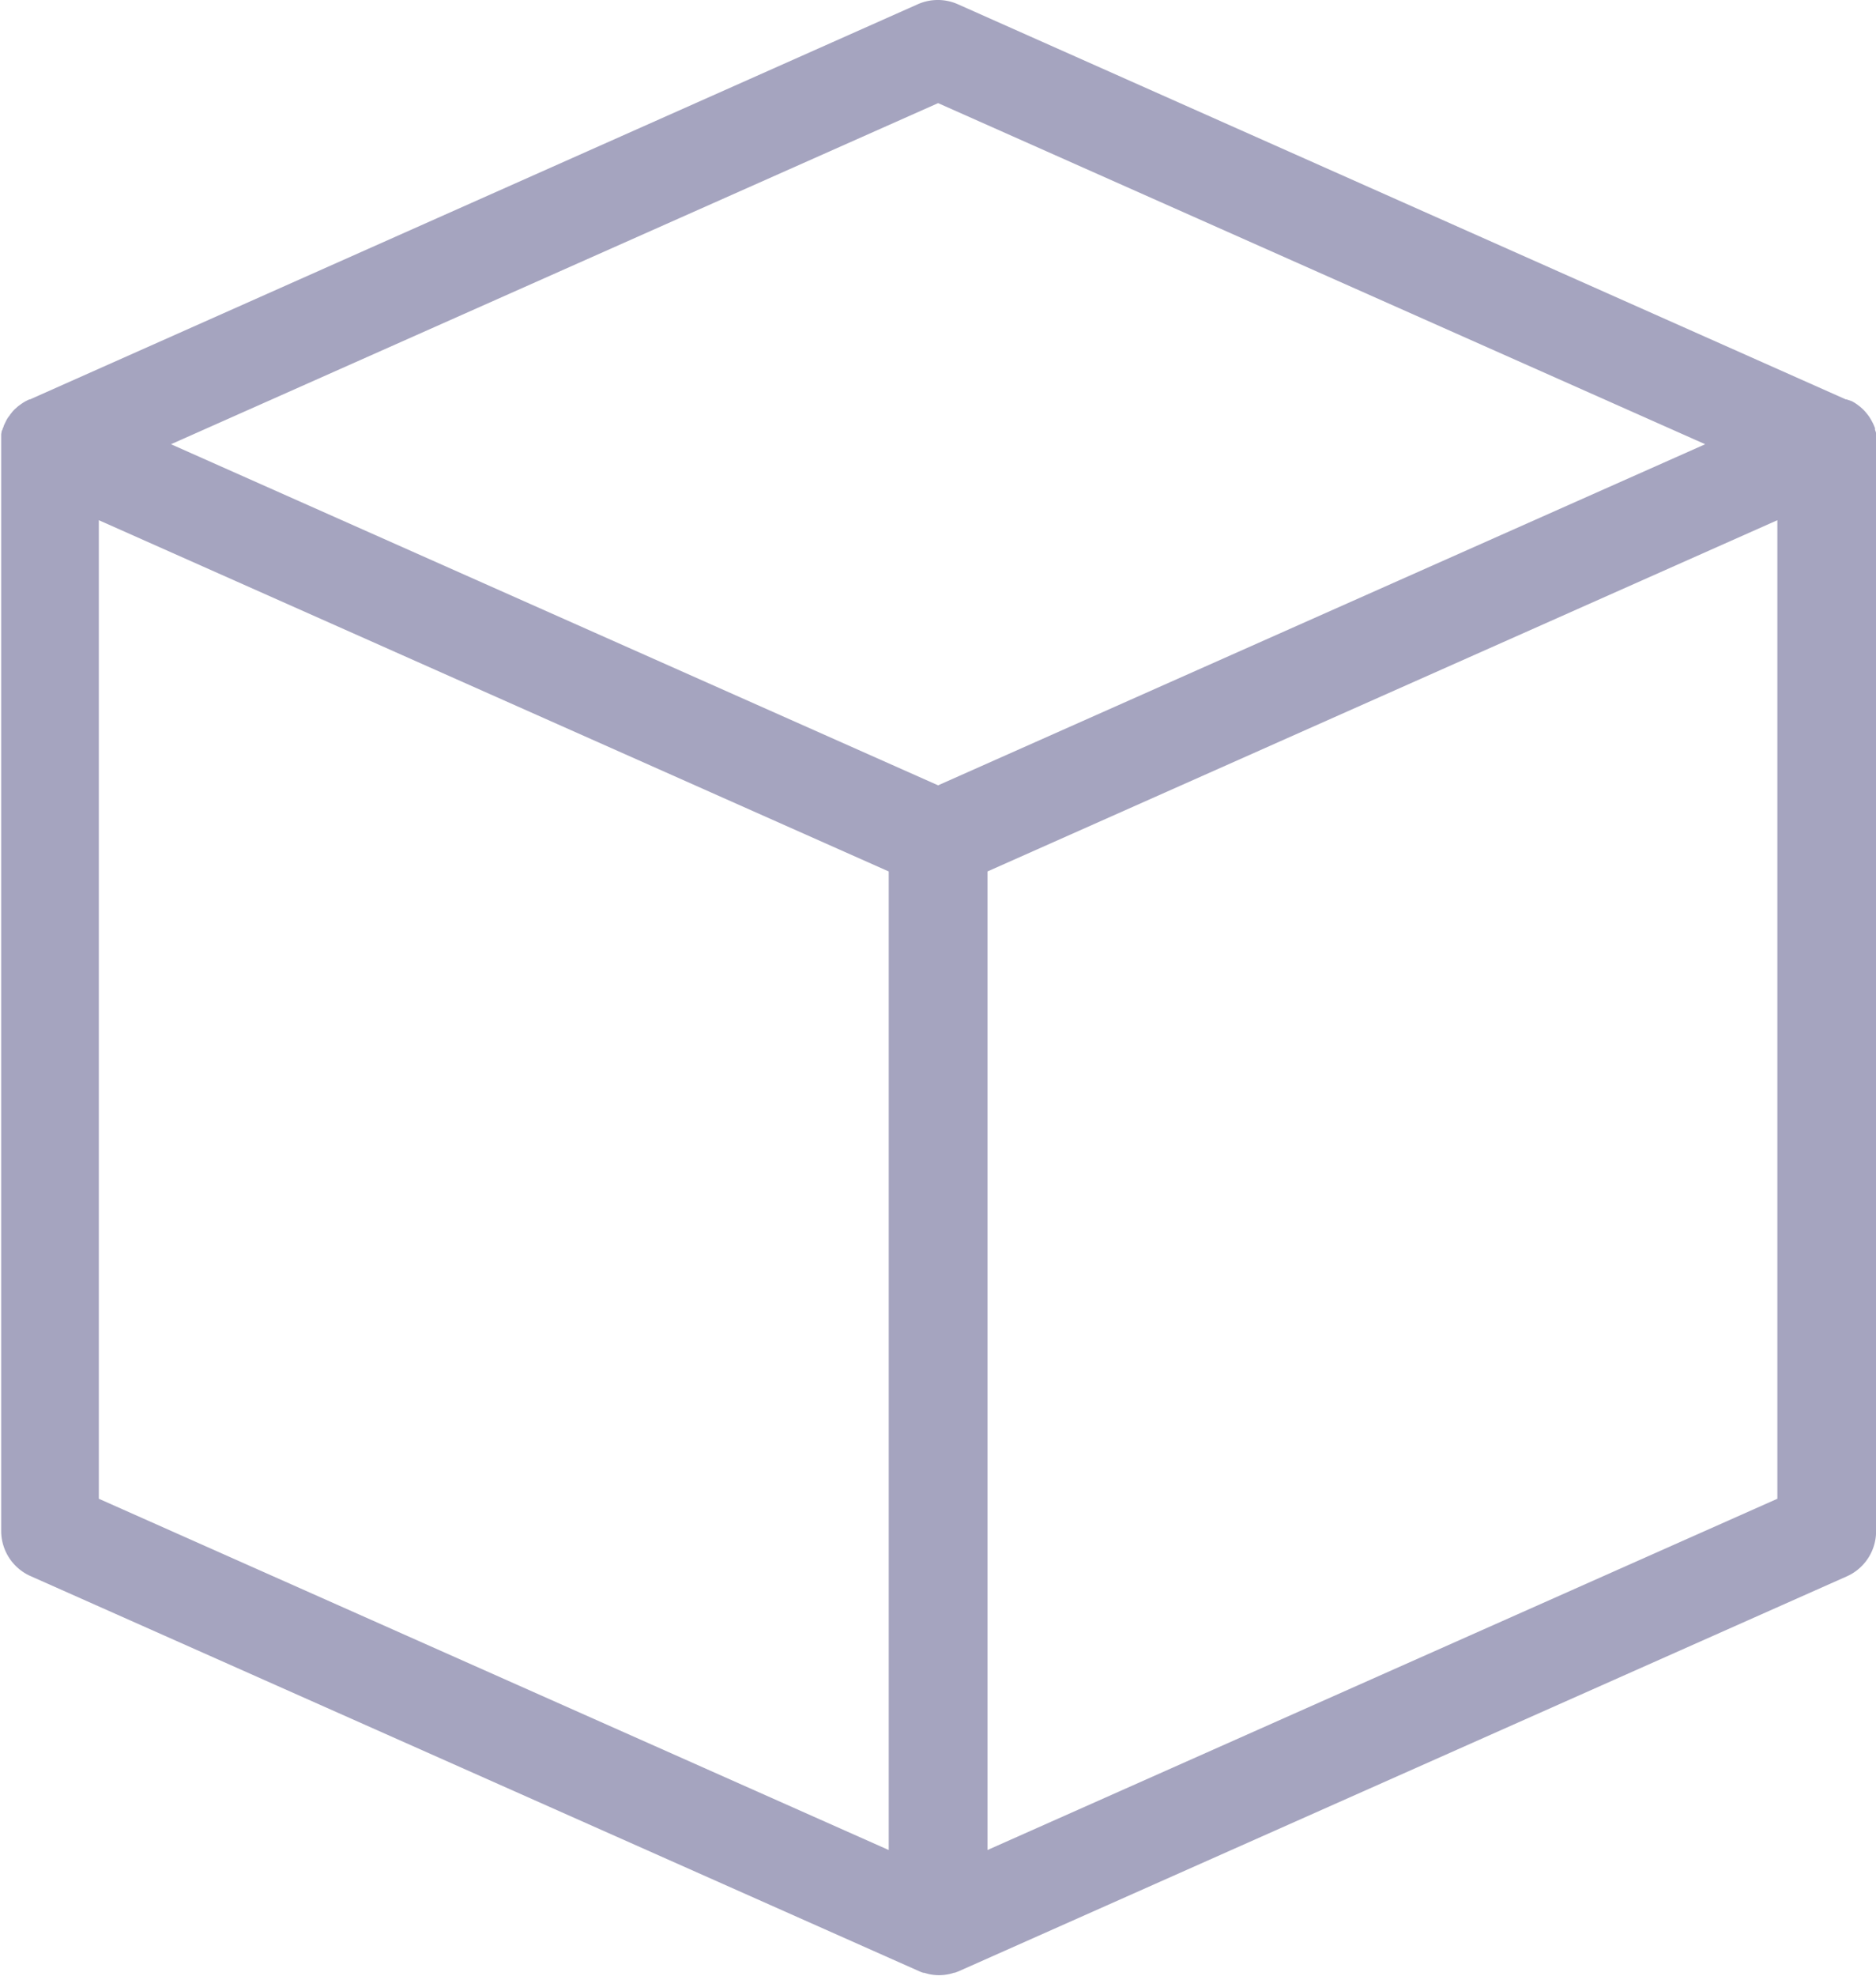 <svg xmlns="http://www.w3.org/2000/svg" width="19" height="20" viewBox="0 0 19 20"><path d="M19,4.455a.067.067,0,0,0,0-.014c0-.011,0-.021,0-.032l0-.014c0-.014-.006-.027-.01-.04s0-.01,0-.014a.2.2,0,0,0-.01-.026.077.077,0,0,0-.007-.016.21.21,0,0,0-.013-.026l-.006-.012-.021-.035a.076.076,0,0,0-.008-.011.235.235,0,0,0-.019-.025l-.008-.01c-.008-.01-.017-.019-.026-.029l0,0-.032-.029-.009-.007-.025-.019-.012-.008a.261.261,0,0,0-.028-.017l-.01-.006L18.7,4.046l-.007,0h0L9.7.046a.5.5,0,0,0-.406,0l-8.991,4h0l-.007,0-.033.016-.01.006a.261.261,0,0,0-.028.017l-.012.008-.026.019-.009.007-.032.029,0,0a.358.358,0,0,0-.026.029L.11,4.19C.1,4.2.1,4.207.091,4.215l-.008.011a.25.25,0,0,0-.021.035l-.006.012L.043,4.3l-.007.016c0,.009-.007.018-.01.027s0,.01-.005.014-.007.027-.01.04l0,.014c0,.011,0,.021,0,.032s0,.009,0,.014,0,.03,0,.045v11a.5.5,0,0,0,.3.457l9,4h0a.274.274,0,0,0,.04.015l.008,0,.047.013h0a.488.488,0,0,0,.206,0h0a.362.362,0,0,0,.047-.013l.008,0,.04-.015h0l9-4A.5.5,0,0,0,19,15.5V4.5c0-.015,0-.03,0-.045ZM9.5,1.047,17.269,4.5,9.5,7.953,1.731,4.5,9.5,1.047ZM1,5.269,9,8.825v9.906L1,15.175V5.269Zm9,13.462V8.825l8-3.556v9.906Z" transform="translate(0.001 -0.003)" fill="#a5a4bf"/></svg>